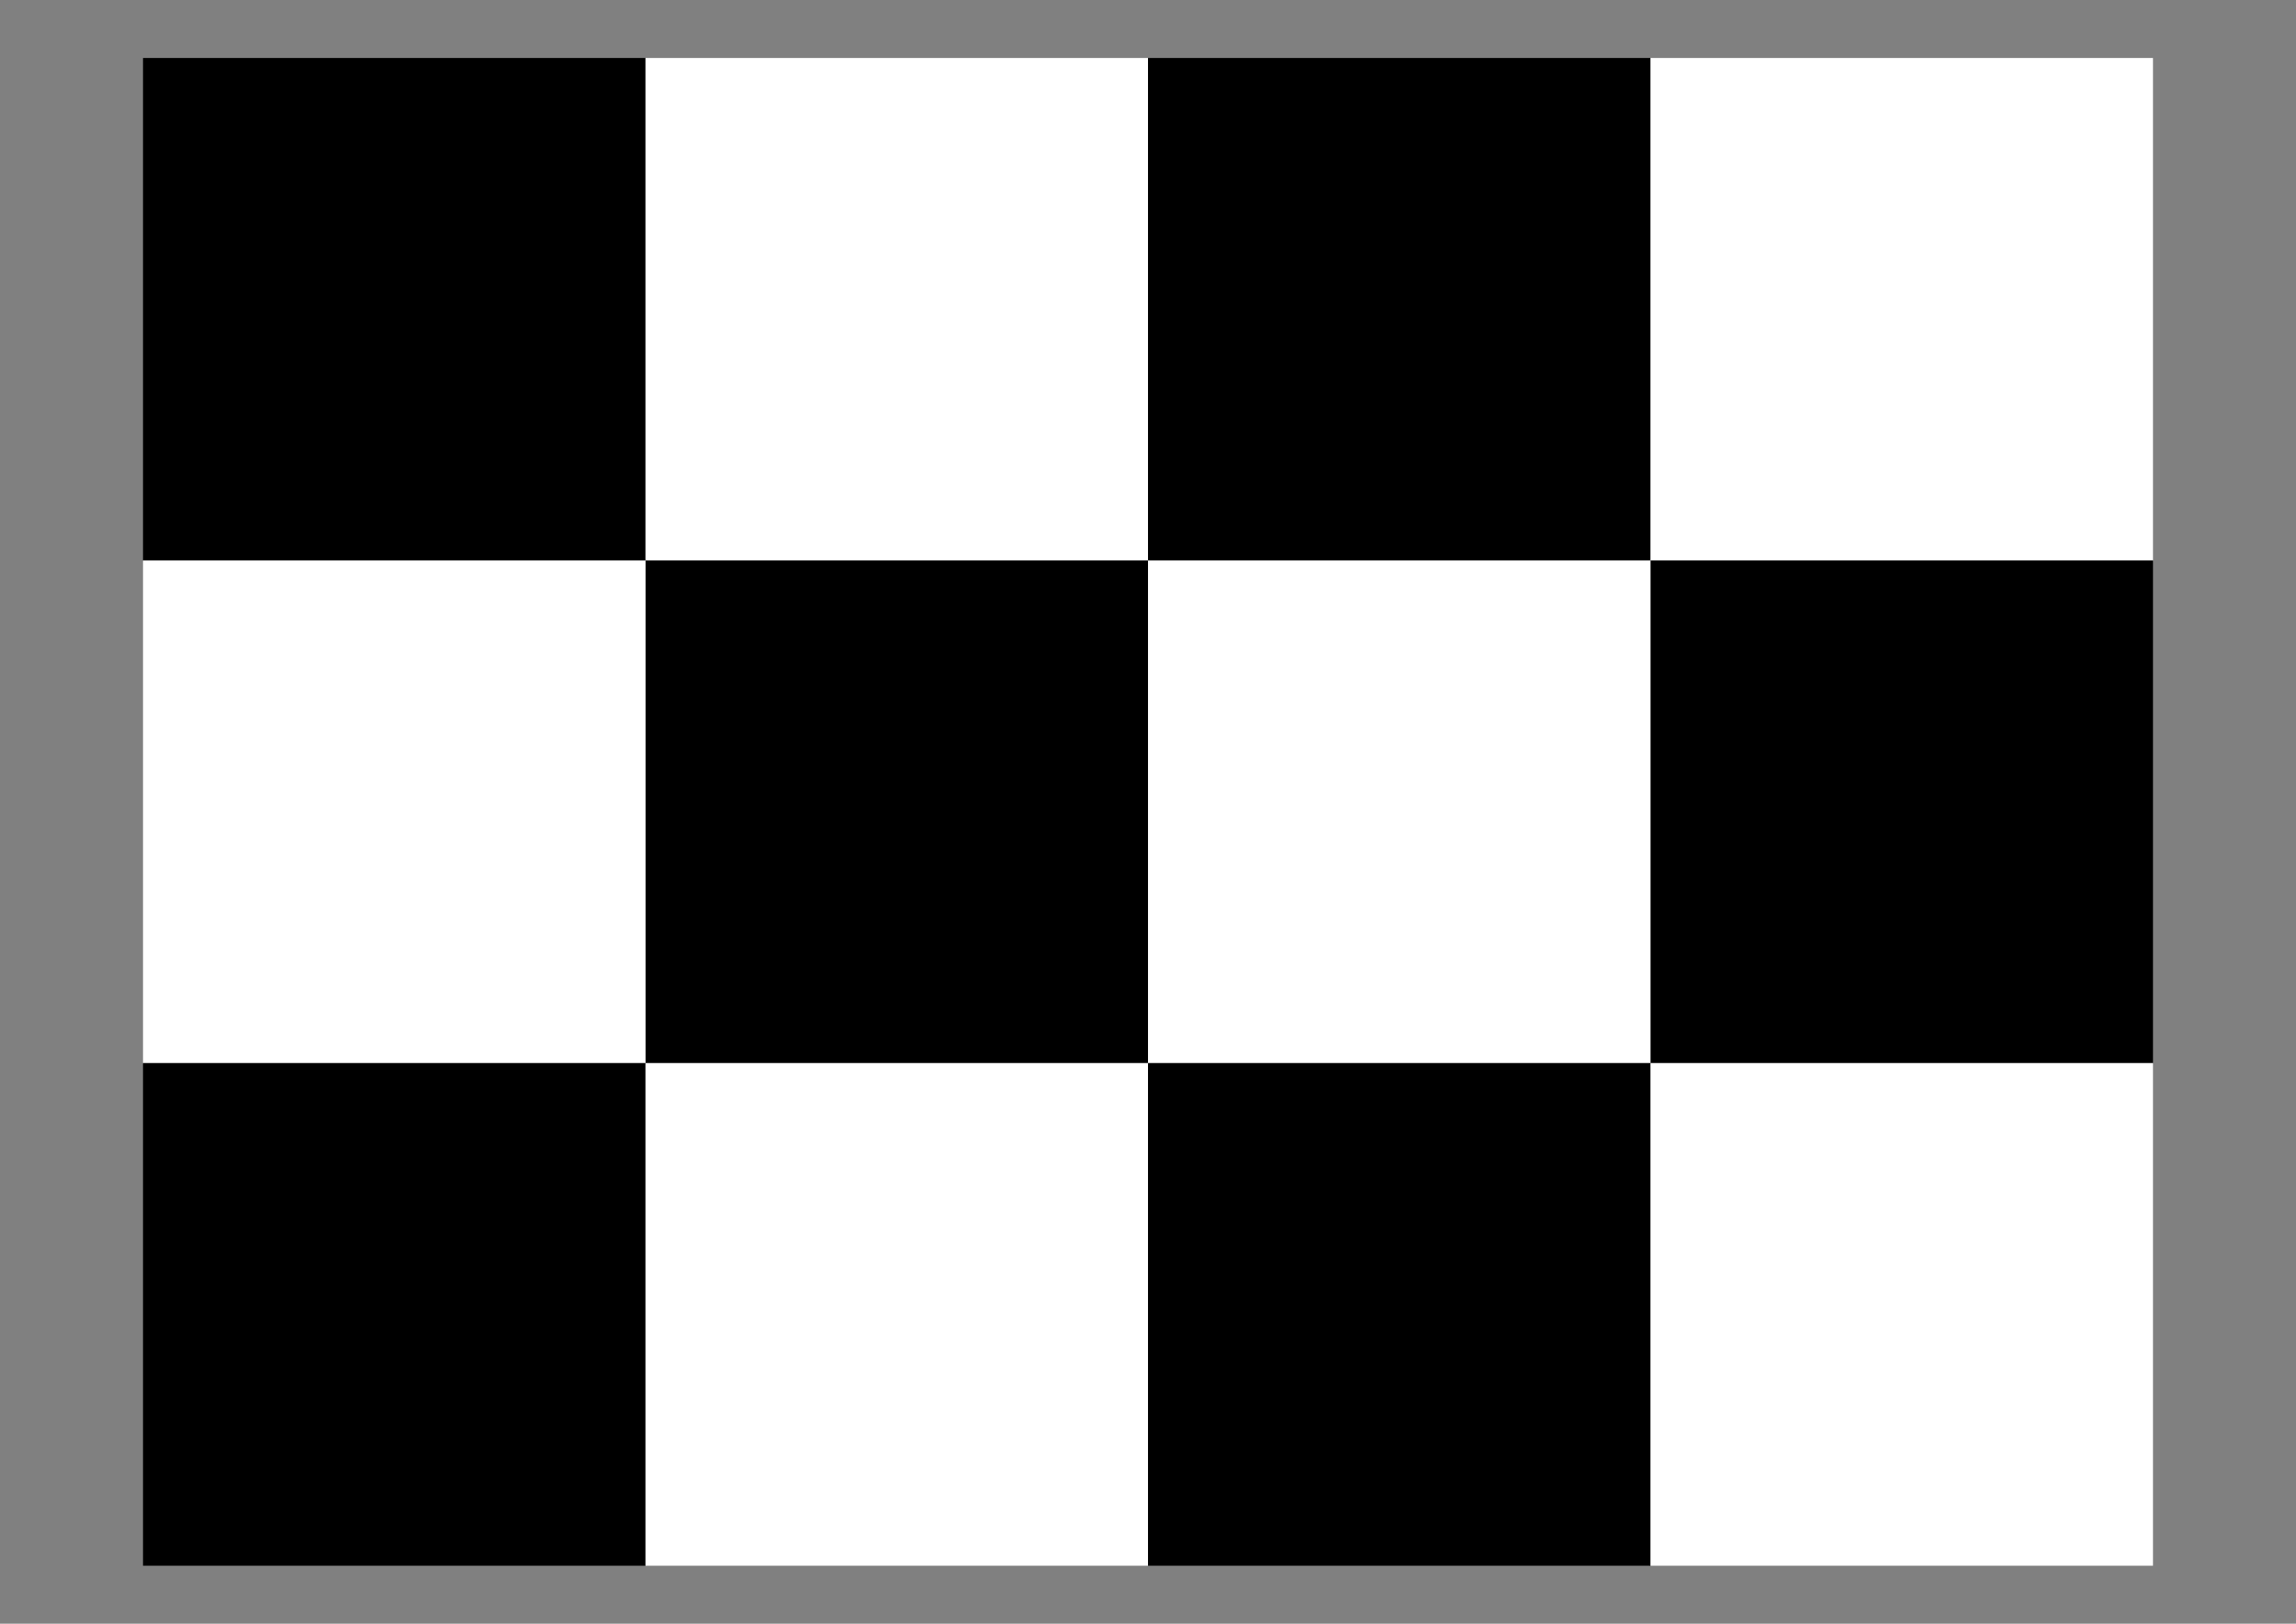 <?xml version="1.0" encoding="UTF-8" standalone="no"?>
<!-- Created with Inkscape (http://www.inkscape.org/) -->

<svg
   xmlns:dc="http://purl.org/dc/elements/1.1/"
   xmlns:cc="http://creativecommons.org/ns#"
   xmlns:rdf="http://www.w3.org/1999/02/22-rdf-syntax-ns#"
   xmlns:svg="http://www.w3.org/2000/svg"
   xmlns="http://www.w3.org/2000/svg"
   xmlns:xlink="http://www.w3.org/1999/xlink"
   xmlns:sodipodi="http://sodipodi.sourceforge.net/DTD/sodipodi-0.dtd"
   xmlns:inkscape="http://www.inkscape.org/namespaces/inkscape"
   width="297mm"
   height="210mm"
   viewBox="0 0 1052.362 744.094"
   id="svg2"
   version="1.1"
   inkscape:version="0.91 r13725"
   sodipodi:docname="Checkerboard-A4-65mm-3x2.svg">
  <rect x="0" y="0" width="1052.362" height="744.094" fill="#808080" stroke="none"/>
  <defs
     id="defs4" />
  <sodipodi:namedview
     id="base"
     pagecolor="#ffffff"
     bordercolor="#666666"
     borderopacity="1.0"
     inkscape:pageopacity="0.0"
     inkscape:pageshadow="2"
     inkscape:zoom="0.49497475"
     inkscape:cx="617.67873"
     inkscape:cy="47.03508"
     inkscape:document-units="mm"
     inkscape:current-layer="layer1"
     showgrid="false"
     inkscape:snap-bbox="true"
     inkscape:bbox-nodes="true"
     inkscape:window-width="1244"
     inkscape:window-height="1367"
     inkscape:window-x="1290"
     inkscape:window-y="47"
     inkscape:window-maximized="0"
     inkscape:snap-page="true" />
  <g
     inkscape:label="Layer 1"
     inkscape:groupmode="layer"
     id="layer1"
     transform="translate(0,-308.268)">
    <g
       id="g4196"
       transform="translate(35.433,8.858)">
      <rect
         y="325.984"
         x="30.118"
         height="230.315"
         width="230.315"
         id="rect8751"
         style="opacity:1;fill:#000000;fill-opacity:1;stroke:none;stroke-width:0.1;stroke-linecap:round;stroke-linejoin:round;stroke-miterlimit:4;stroke-dasharray:none;stroke-dashoffset:0;stroke-opacity:1" />
      <rect
         y="325.984"
         x="260.433"
         height="230.315"
         width="230.315"
         id="rect8751-6"
         style="opacity:1;fill:#ffffff;fill-opacity:1;stroke:none;stroke-width:0.1;stroke-linecap:round;stroke-linejoin:round;stroke-miterlimit:4;stroke-dasharray:none;stroke-dashoffset:0;stroke-opacity:1" />
      <use
         height="100%"
         width="100%"
         transform="translate(460.63,0)"
         id="use9644"
         xlink:href="#rect8751"
         y="0"
         x="0" />
      <use
         height="100%"
         width="100%"
         transform="translate(460.63,0)"
         id="use9646"
         xlink:href="#rect8751-6"
         y="0"
         x="0" />
      <use
         height="100%"
         width="100%"
         transform="matrix(-1,0,0,1,981.496,230.315)"
         id="use9648"
         xlink:href="#rect8751"
         y="0"
         x="0" />
      <use
         height="100%"
         width="100%"
         transform="matrix(-1,0,0,1,981.496,230.315)"
         id="use9650"
         xlink:href="#rect8751-6"
         y="0"
         x="0" />
      <use
         height="100%"
         width="100%"
         transform="matrix(-1,0,0,1,981.496,230.315)"
         id="use9652"
         xlink:href="#use9644"
         y="0"
         x="0" />
      <use
         height="100%"
         width="100%"
         transform="matrix(-1,0,0,1,981.496,230.315)"
         id="use9654"
         xlink:href="#use9646"
         y="0"
         x="0" />
      <use
         height="100%"
         width="100%"
         transform="translate(0,460.63)"
         id="use9656"
         xlink:href="#rect8751"
         y="0"
         x="0" />
      <use
         height="100%"
         width="100%"
         transform="translate(-1.0498047e-7,460.63)"
         id="use9658"
         xlink:href="#rect8751-6"
         y="0"
         x="0" />
      <use
         height="100%"
         width="100%"
         transform="translate(1.4825962e-7,460.63)"
         id="use9660"
         xlink:href="#use9644"
         y="0"
         x="0" />
      <use
         height="100%"
         width="100%"
         transform="translate(2.2509764e-7,460.63)"
         id="use9662"
         xlink:href="#use9646"
         y="0"
         x="0" />
    </g>
  </g>
</svg>
